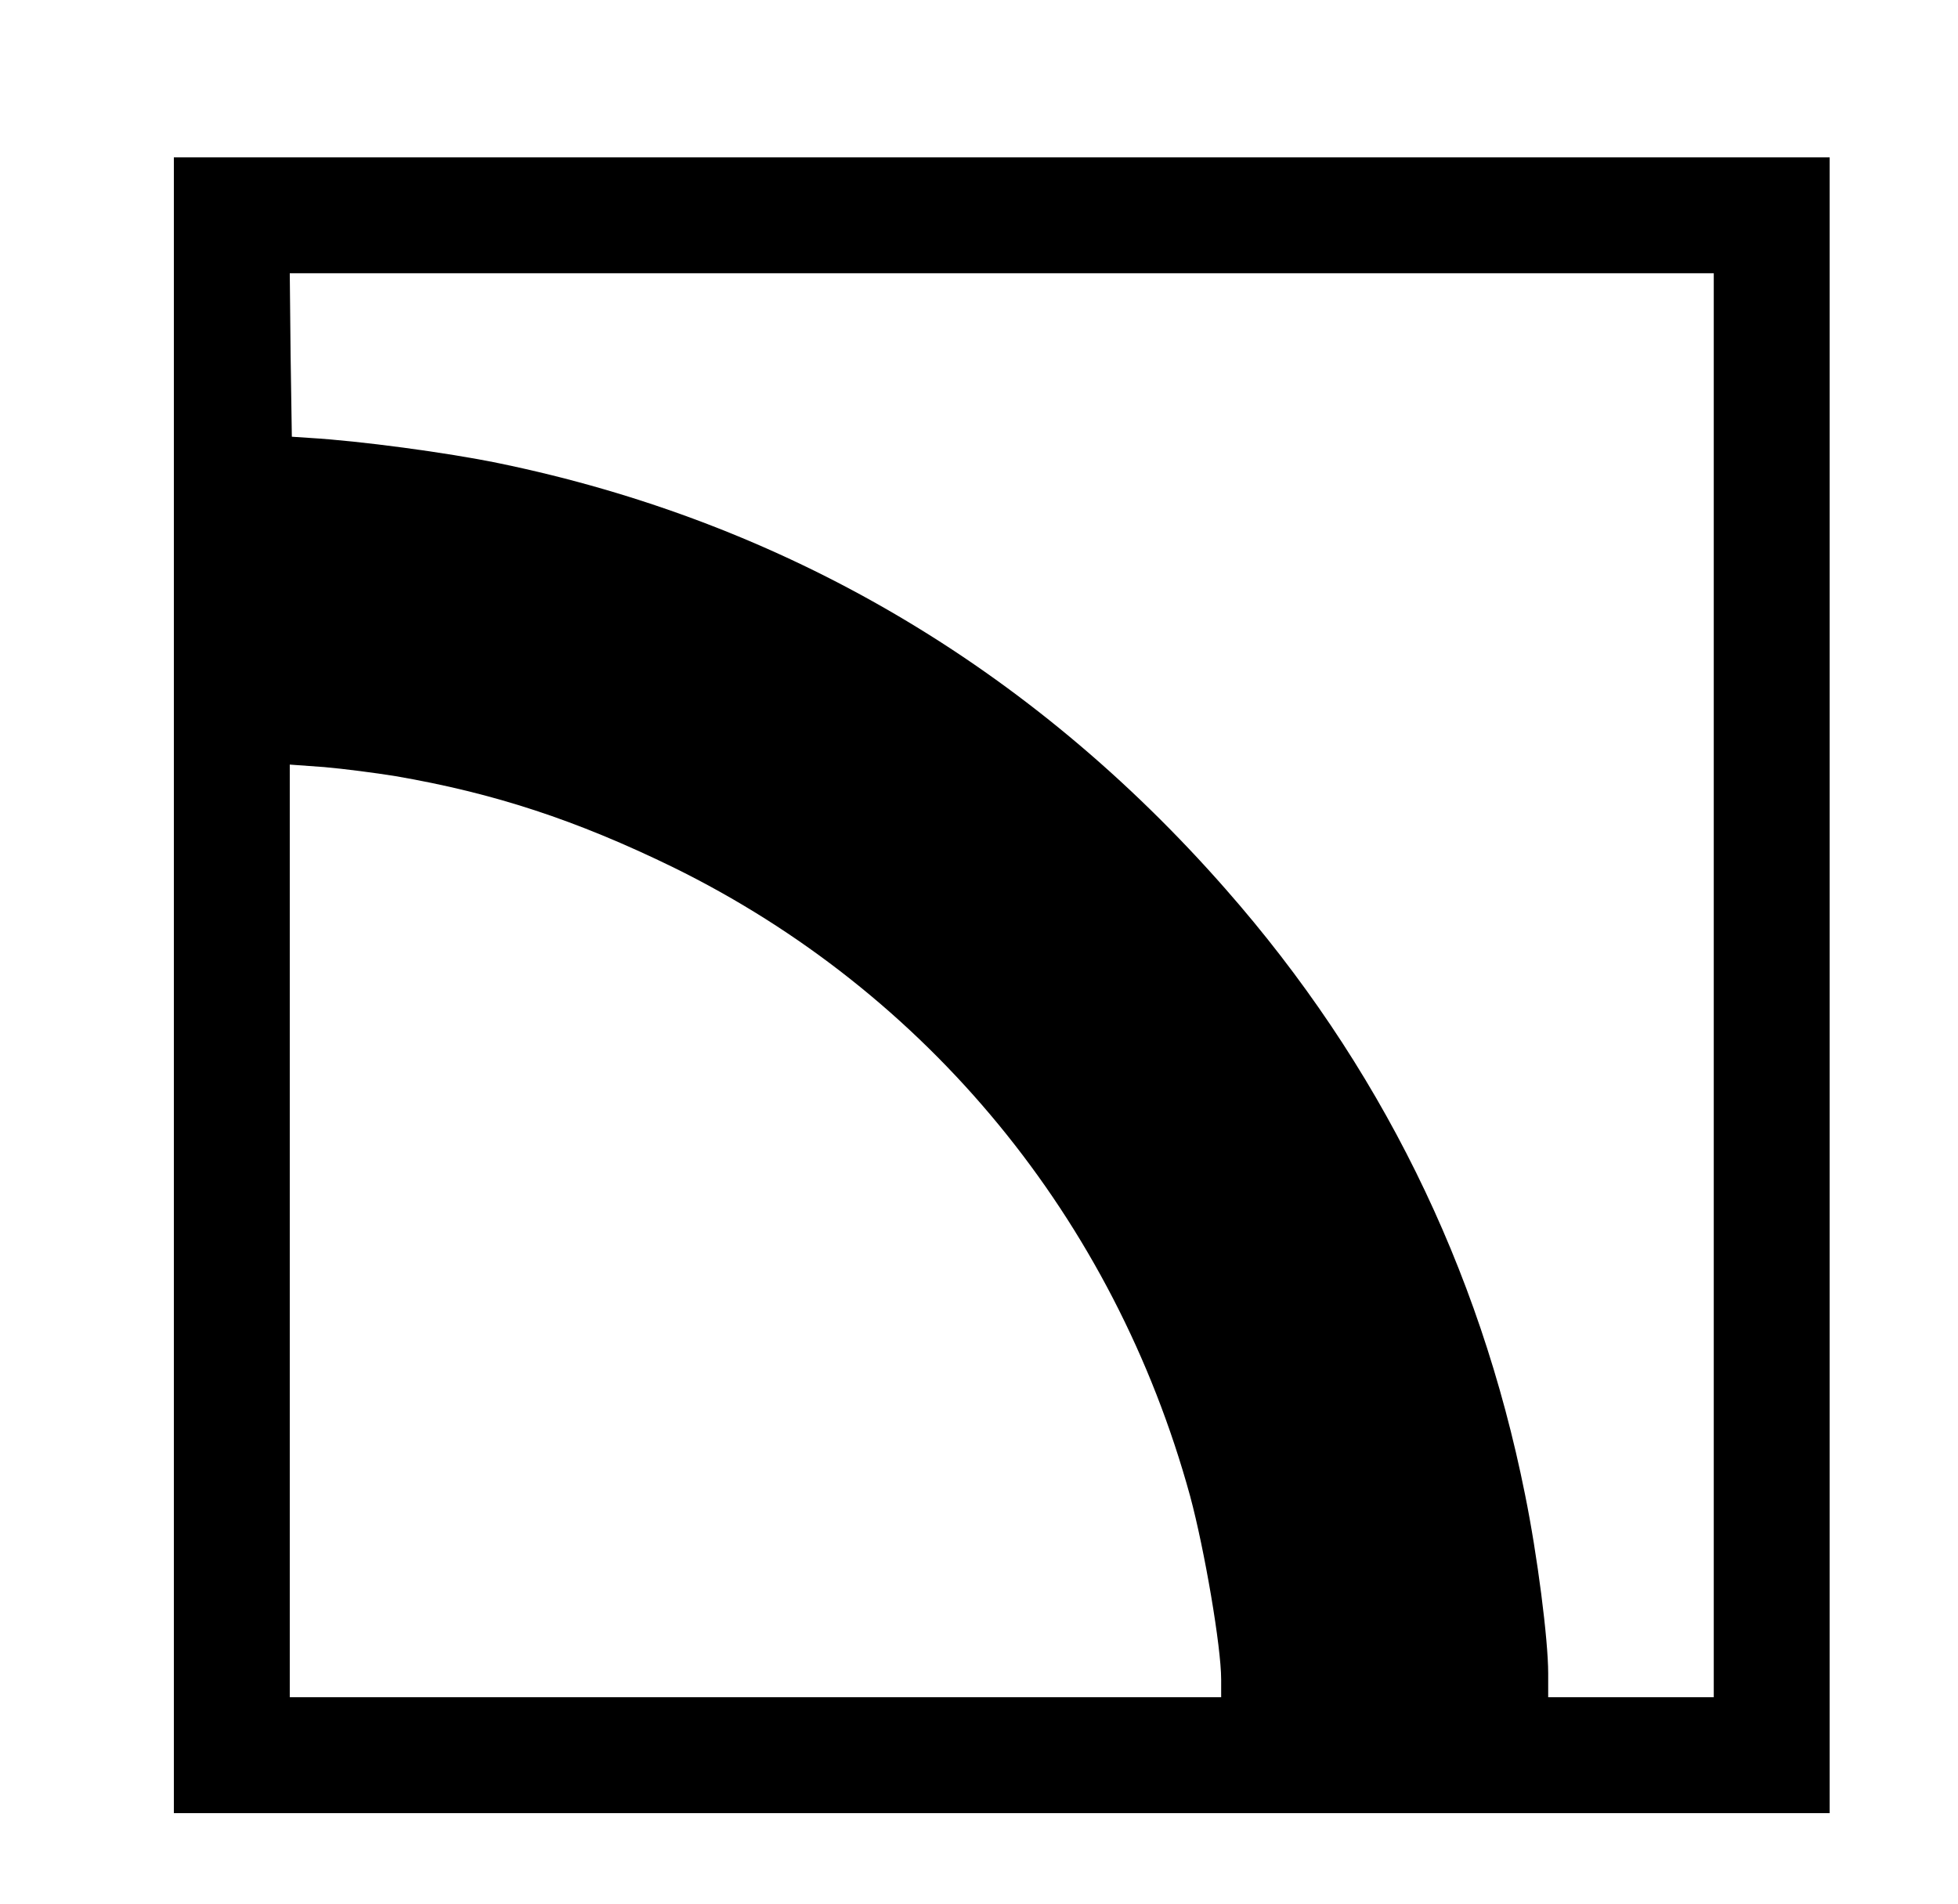<?xml version="1.0" standalone="no"?>
<!DOCTYPE svg PUBLIC "-//W3C//DTD SVG 20010904//EN"
 "http://www.w3.org/TR/2001/REC-SVG-20010904/DTD/svg10.dtd">
<svg version="1.0" xmlns="http://www.w3.org/2000/svg"
 width="473pt" height="460pt" viewBox="0 0 473 460"
 preserveAspectRatio="xMidYMid meet">
<g transform="translate(0,460) scale(0.1,-0.1)"
fill="#000000" stroke="none">
<path d="M420 2220 l0 -2000 2000 0 2000 0 0 2000 0 2000 -2000 0 -2000 0 0
-2000z m3720 0 l0 -1720 -200 0 -200 0 0 58 c0 81 -26 285 -56 432 -110 549
-352 1040 -723 1462 -473 539 -1067 887 -1756 1029 -126 26 -337 54 -455 61
l-45 3 -3 198 -2 197 1720 0 1720 0 0 -1720z m-3184 505 c238 -41 436 -106
670 -220 615 -302 1065 -849 1249 -1519 35 -130 75 -364 75 -443 l0 -43 -1125
0 -1125 0 0 1126 0 1127 83 -6 c46 -4 124 -14 173 -22z"/>
</g>
</svg>

